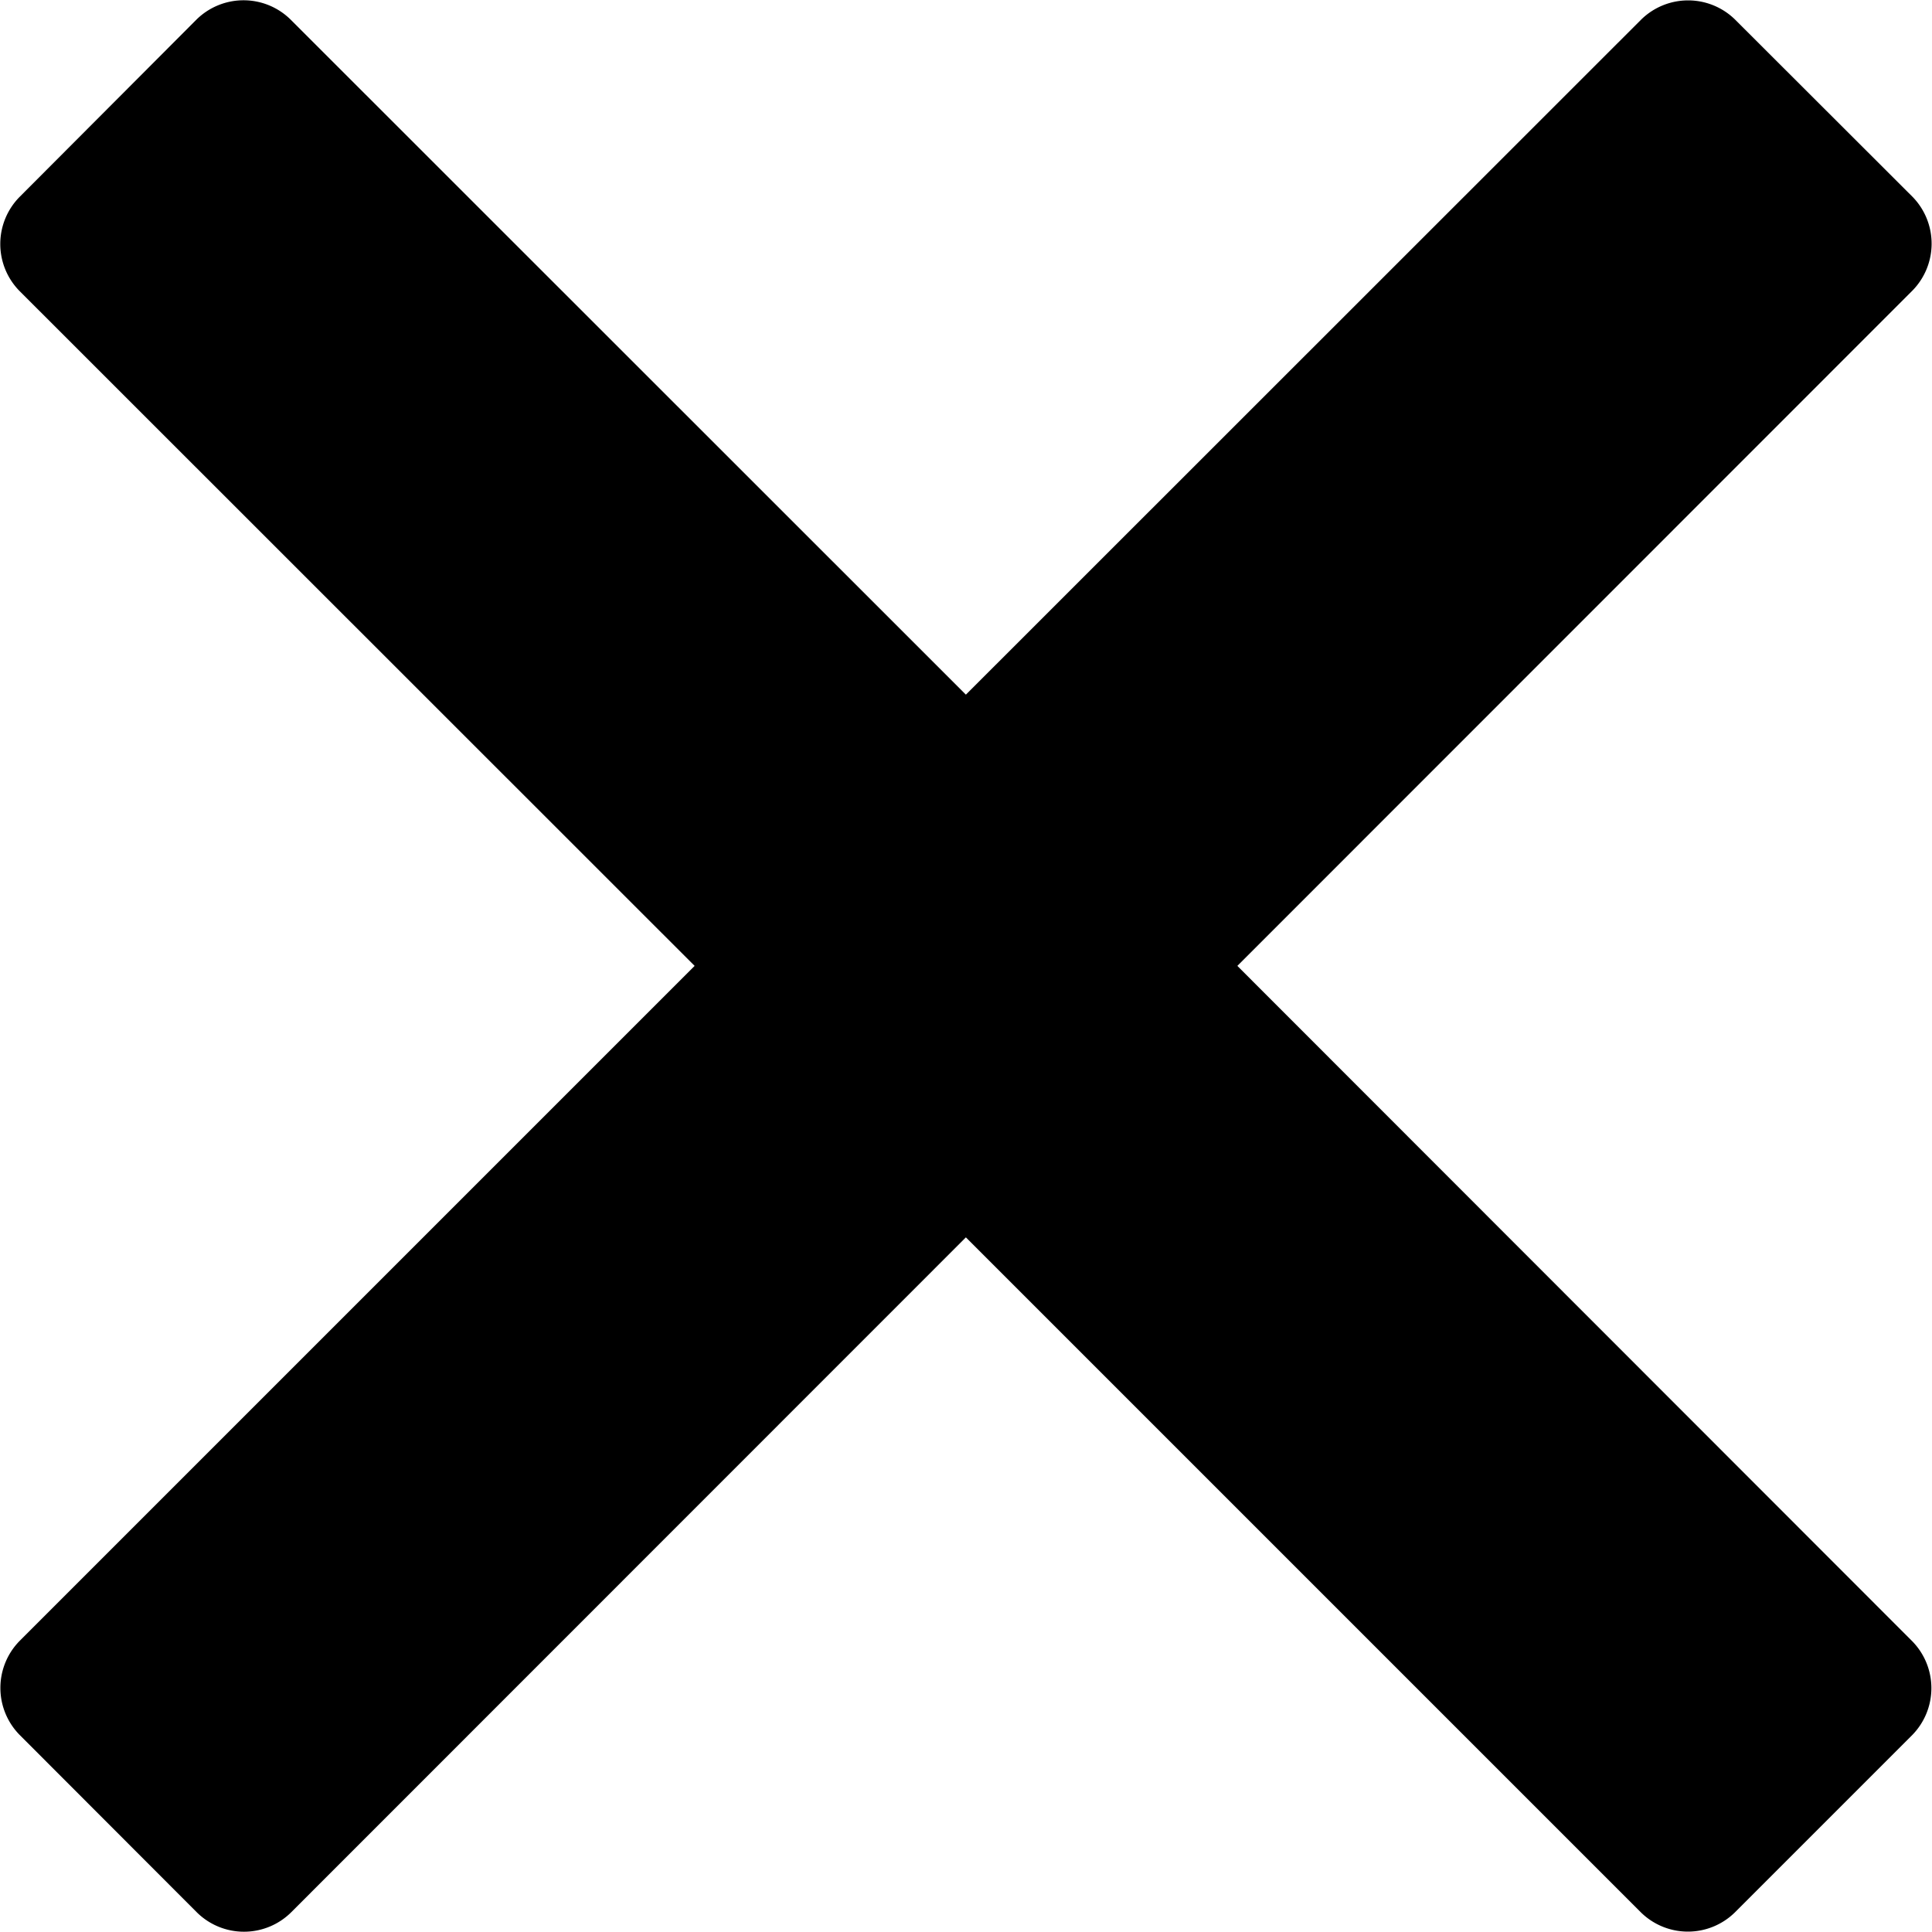 <svg id="82d02c2a-b2f1-4488-ba4b-f26cb9e72f50" data-name="Layer 1" xmlns="http://www.w3.org/2000/svg" viewBox="0 0 86.47 86.47"><title>close</title><path d="M55.38,43.23L85.6,13a3,3,0,0,0,0-4.19L77.65,0.87a3,3,0,0,0-4.19,0L43.23,31.09,13,0.87a3,3,0,0,0-4.2,0L0.87,8.82a3,3,0,0,0,0,4.2L31.09,43.23,0.87,73.45a3,3,0,0,0,0,4.19L8.82,85.6a3,3,0,0,0,4.2,0L43.23,55.38,73.45,85.6a3,3,0,0,0,4.19,0l7.95-7.95a3,3,0,0,0,0-4.19Z"/></svg>